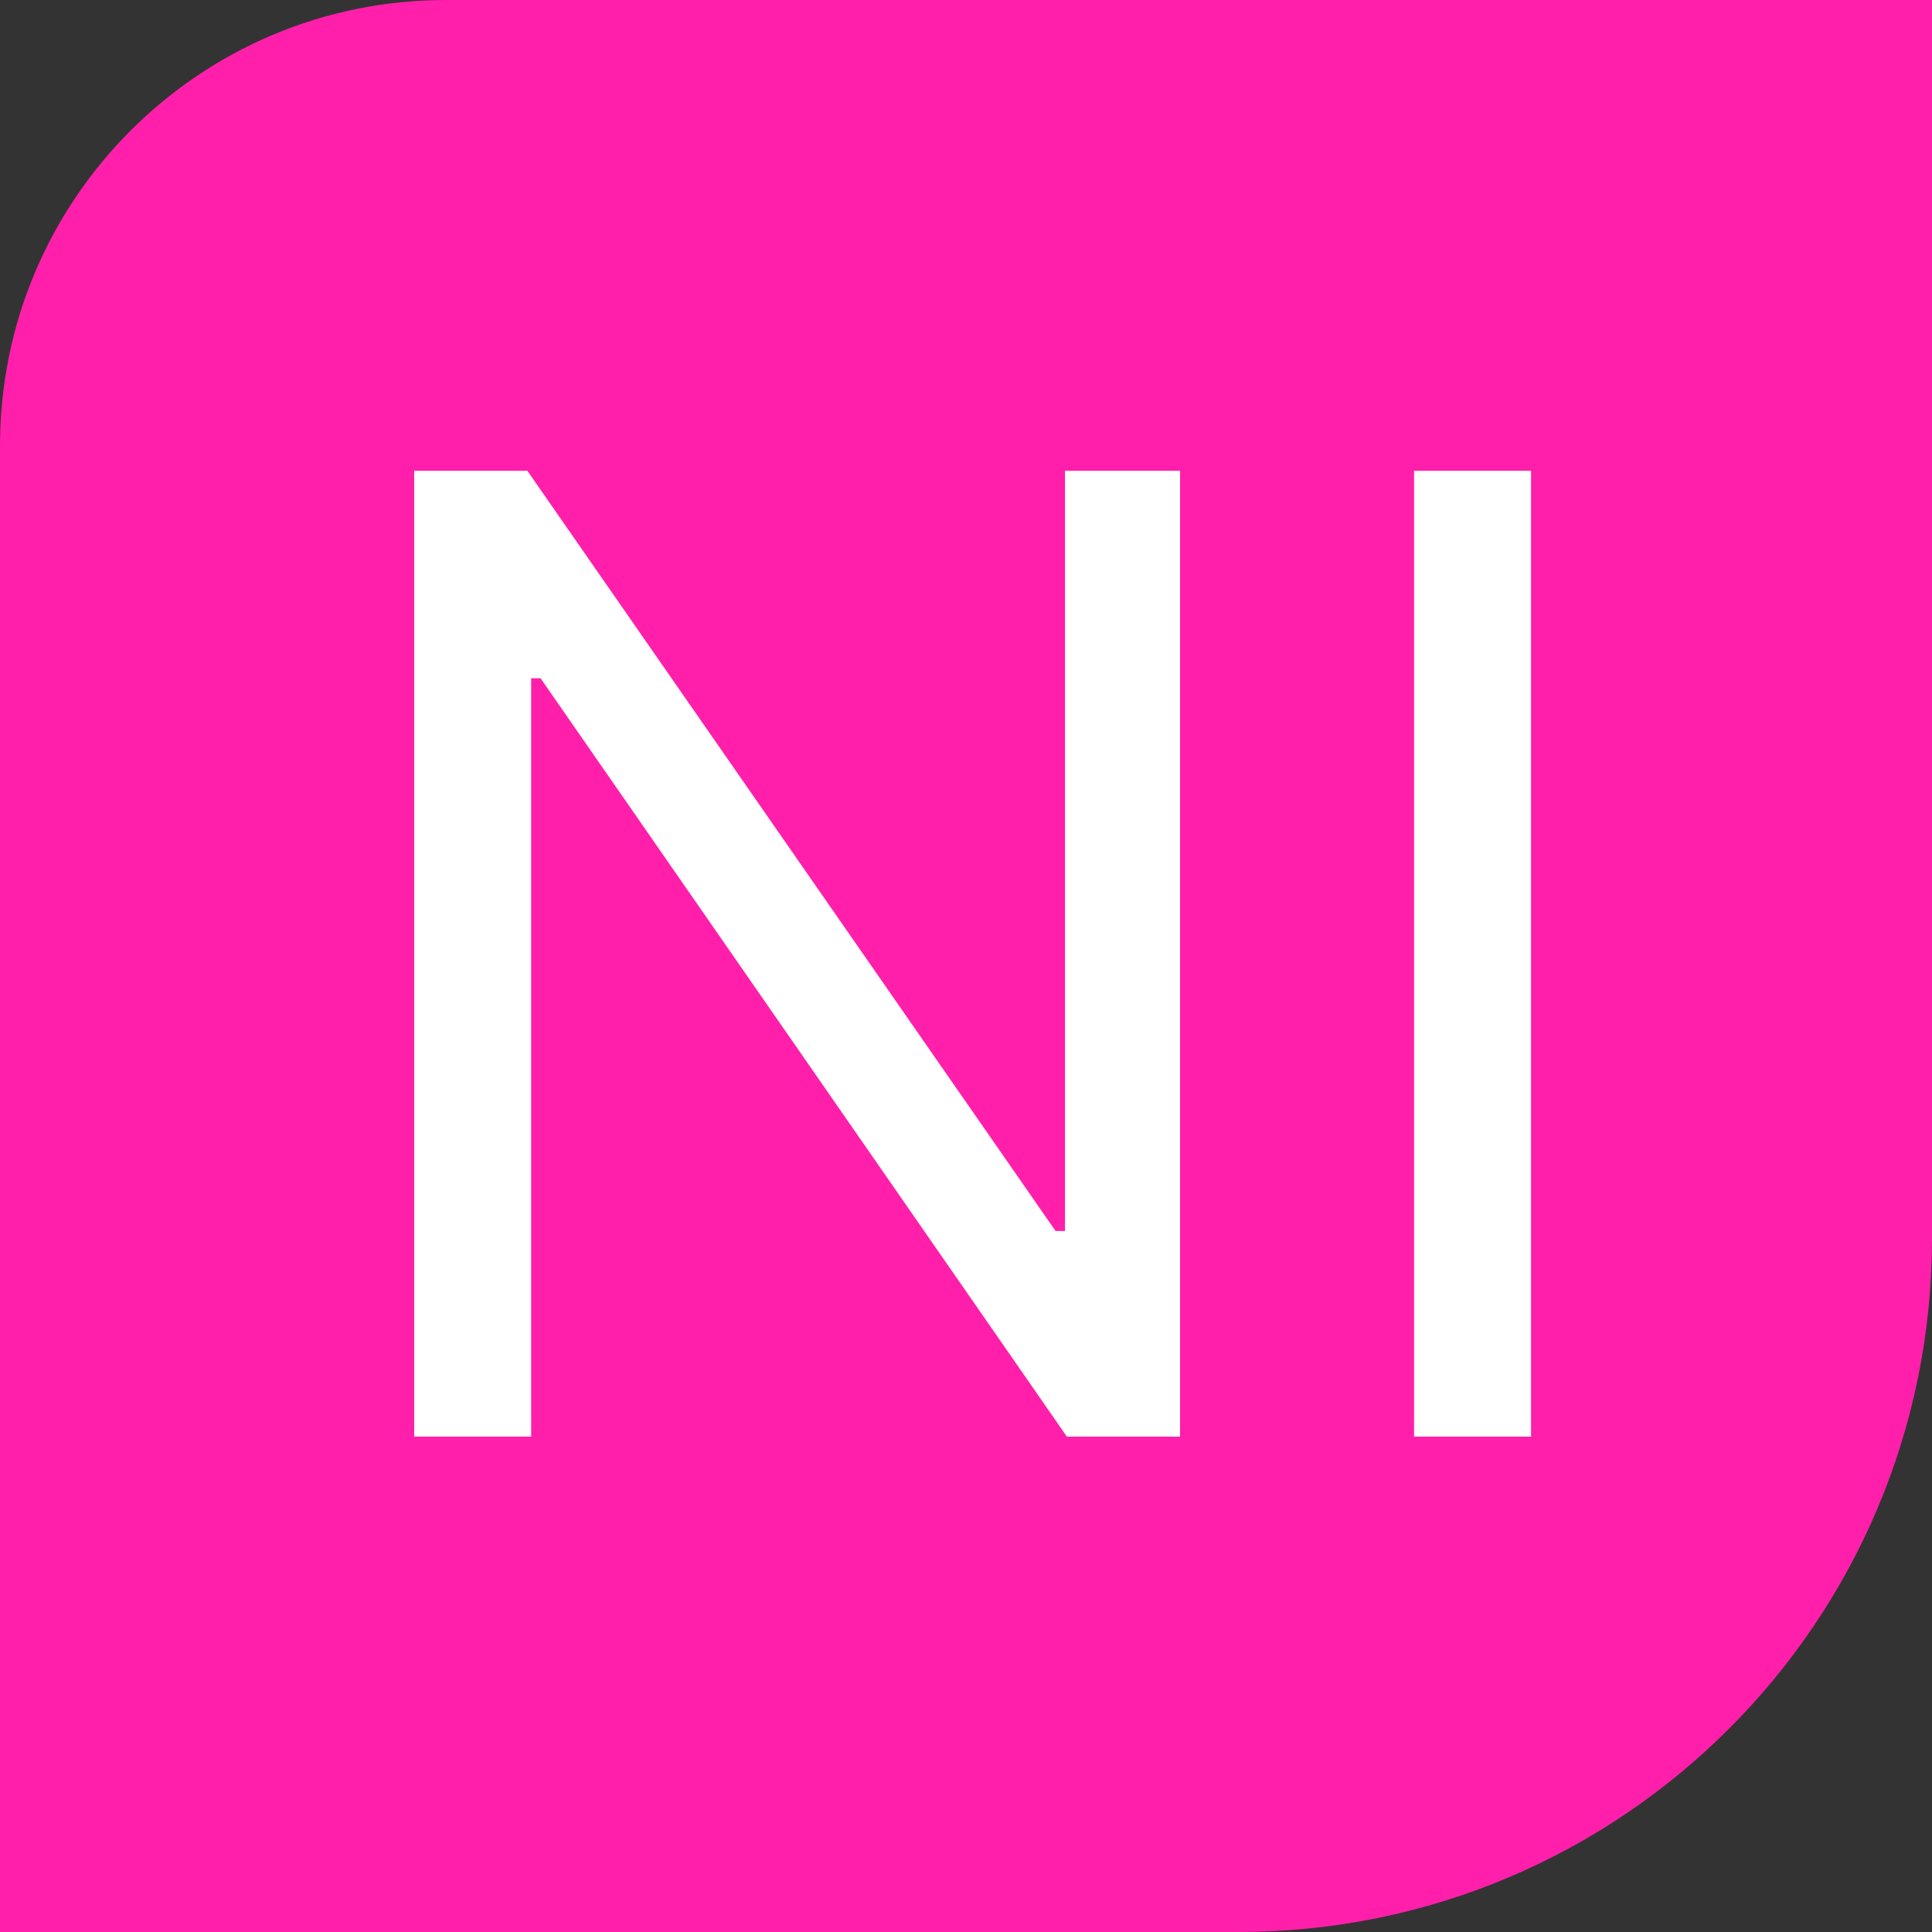 <svg width="39" height="39" viewBox="0 0 39 39" fill="none" xmlns="http://www.w3.org/2000/svg">
<rect x="0" y="0" width="39" height="39" fill="#333333" stroke="none"/>
<path d="M0 9C0 4.029 4.029 0 9 0H39V25C39 32.732 32.732 39 25 39H0V9Z" fill="#FF1FAA"/>
<path d="M23.821 9.504V29H21.536L10.912 13.692H10.722V29H8.361V9.504H10.646L21.308 24.849H21.498V9.504H23.821ZM30.906 9.504V29H28.545V9.504H30.906Z" fill="white"/>
</svg>
